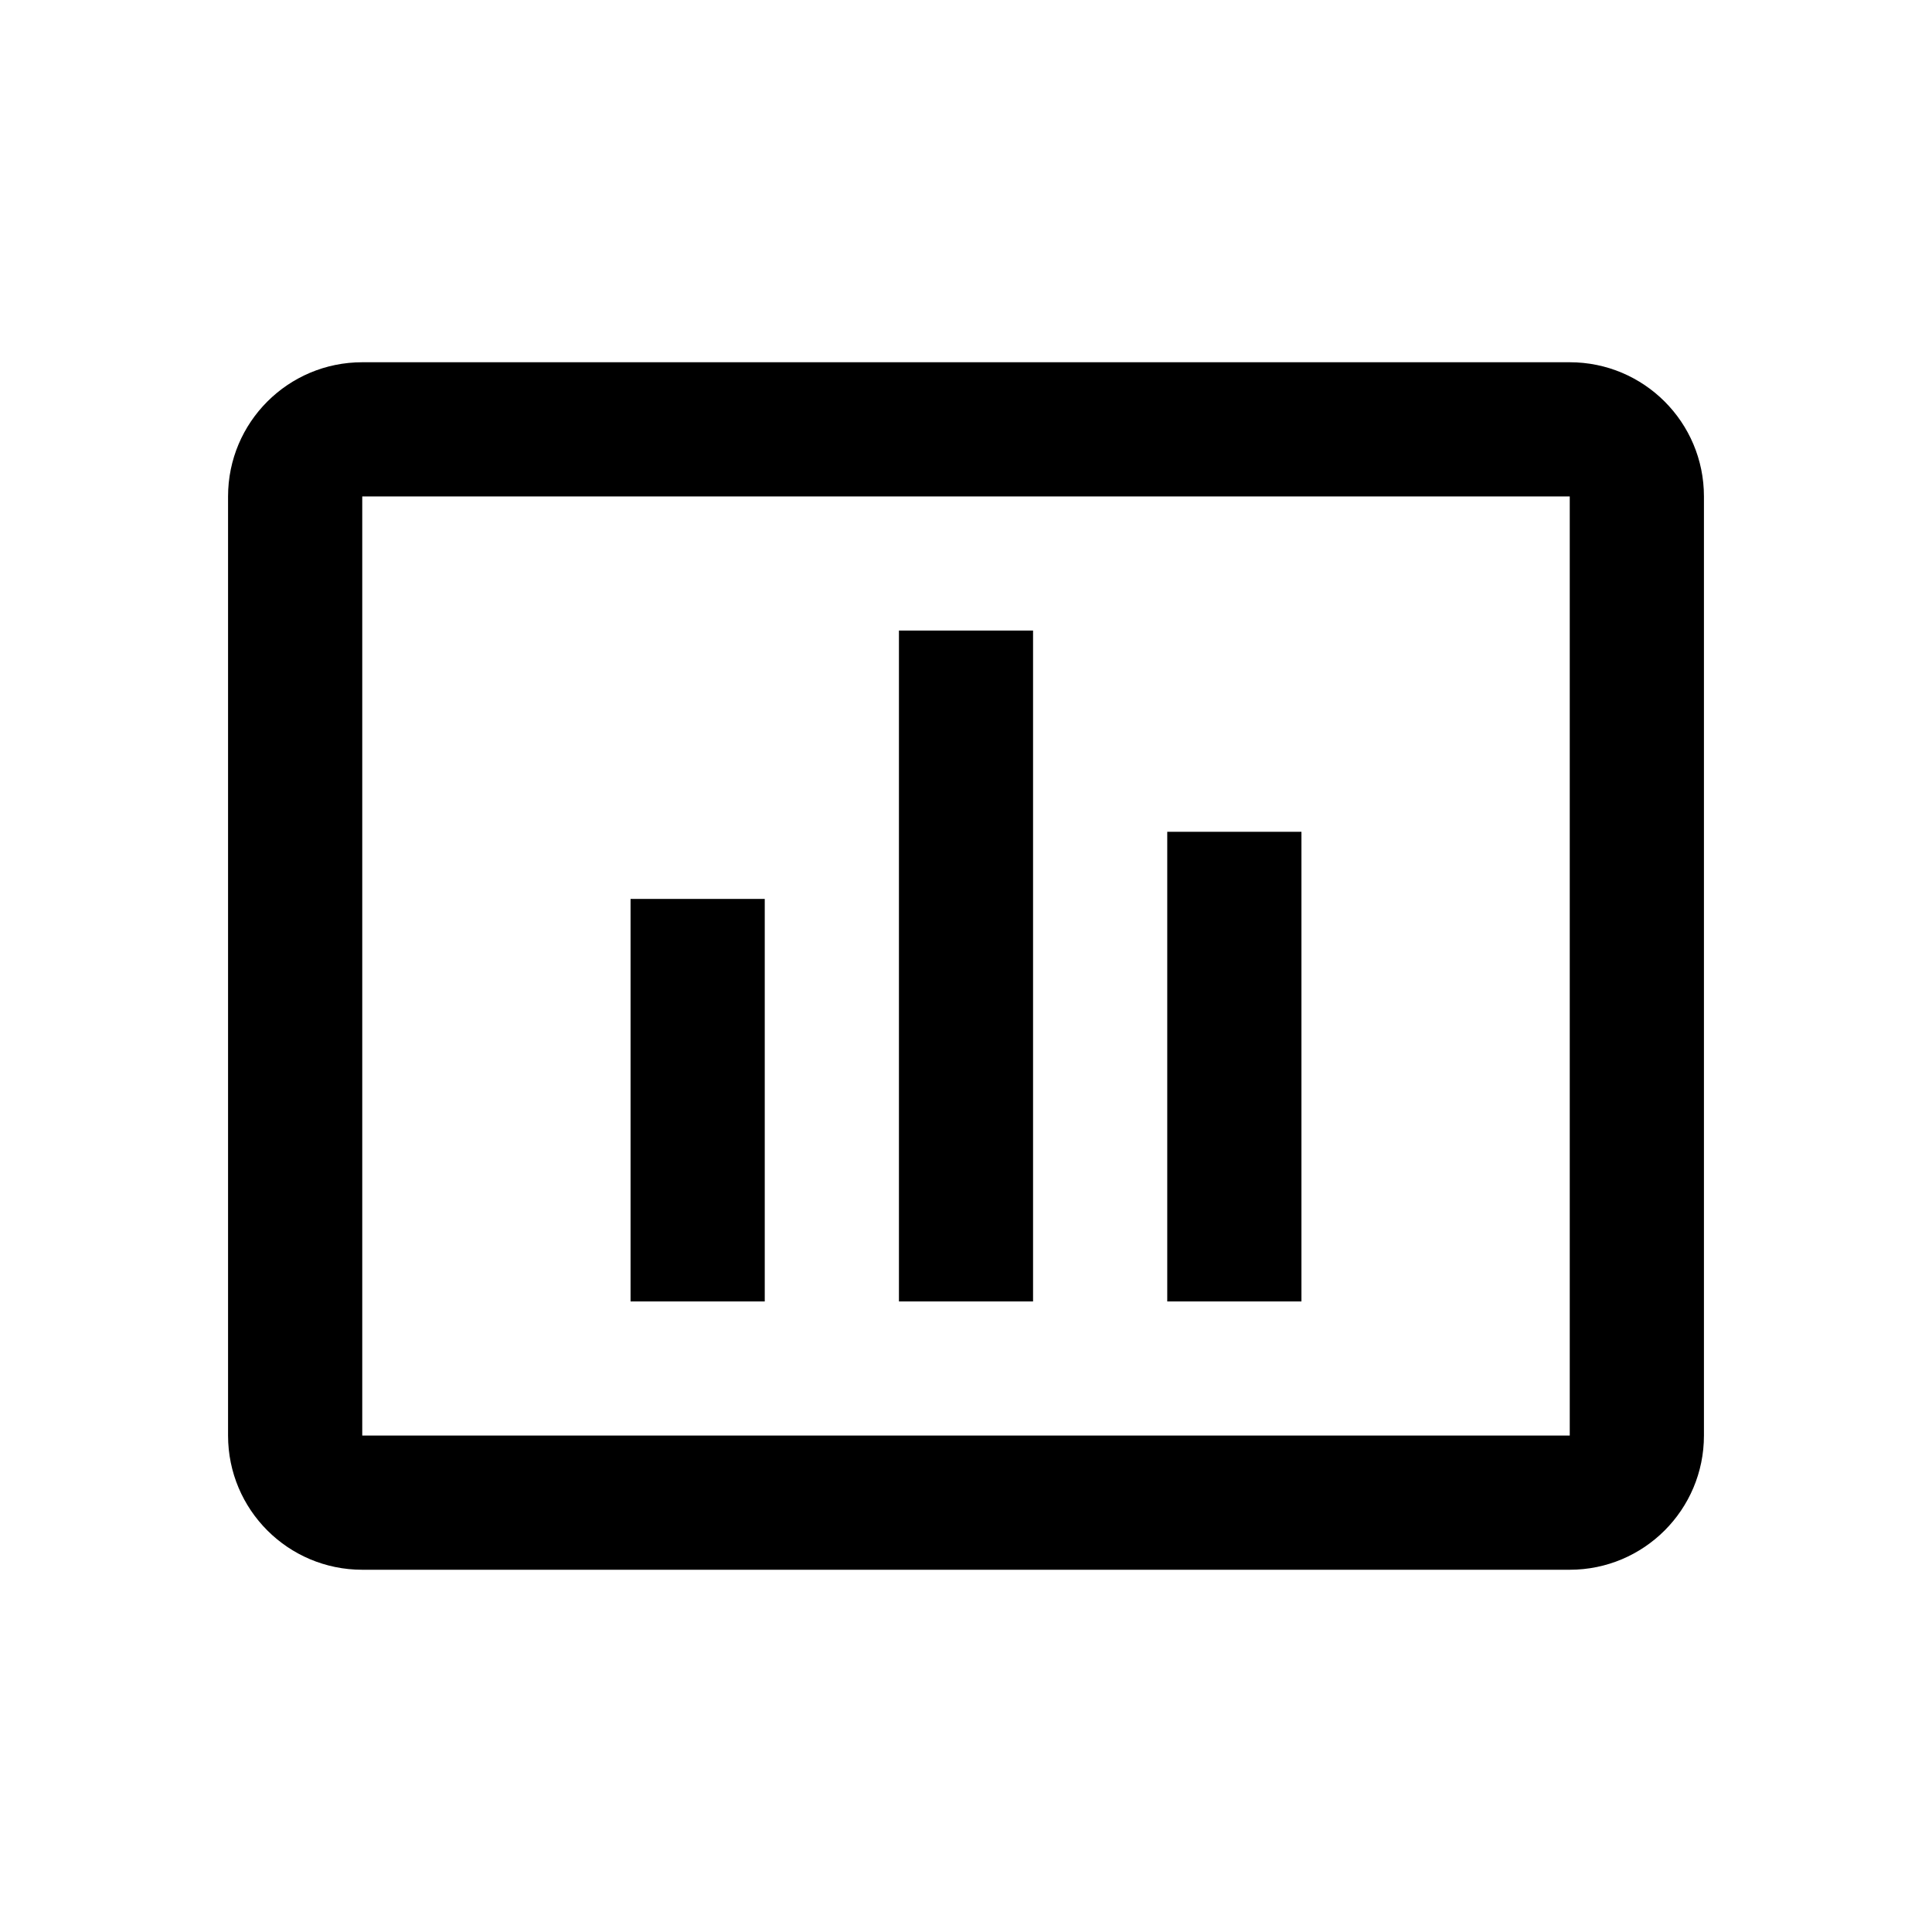 <svg width="24" height="24" viewBox="0 0 24 24" fill="none" xmlns="http://www.w3.org/2000/svg">
<path fill-rule="evenodd" clip-rule="evenodd" d="M4.5 4.5H19.5C20.421 4.5 21.167 5.246 21.167 6.167V17.833C21.167 18.754 20.421 19.5 19.5 19.5H4.5C3.579 19.5 2.833 18.754 2.833 17.833V6.167C2.833 5.246 3.579 4.5 4.5 4.5ZM4.5 6.167V17.833H19.5V6.167H4.5ZM7.833 16.167H9.5V11.167H7.833V16.167ZM12.833 16.167H11.167V7.833H12.833V16.167ZM14.5 16.167H16.167V10.333H14.5V16.167Z" fill="black"/>
</svg>
